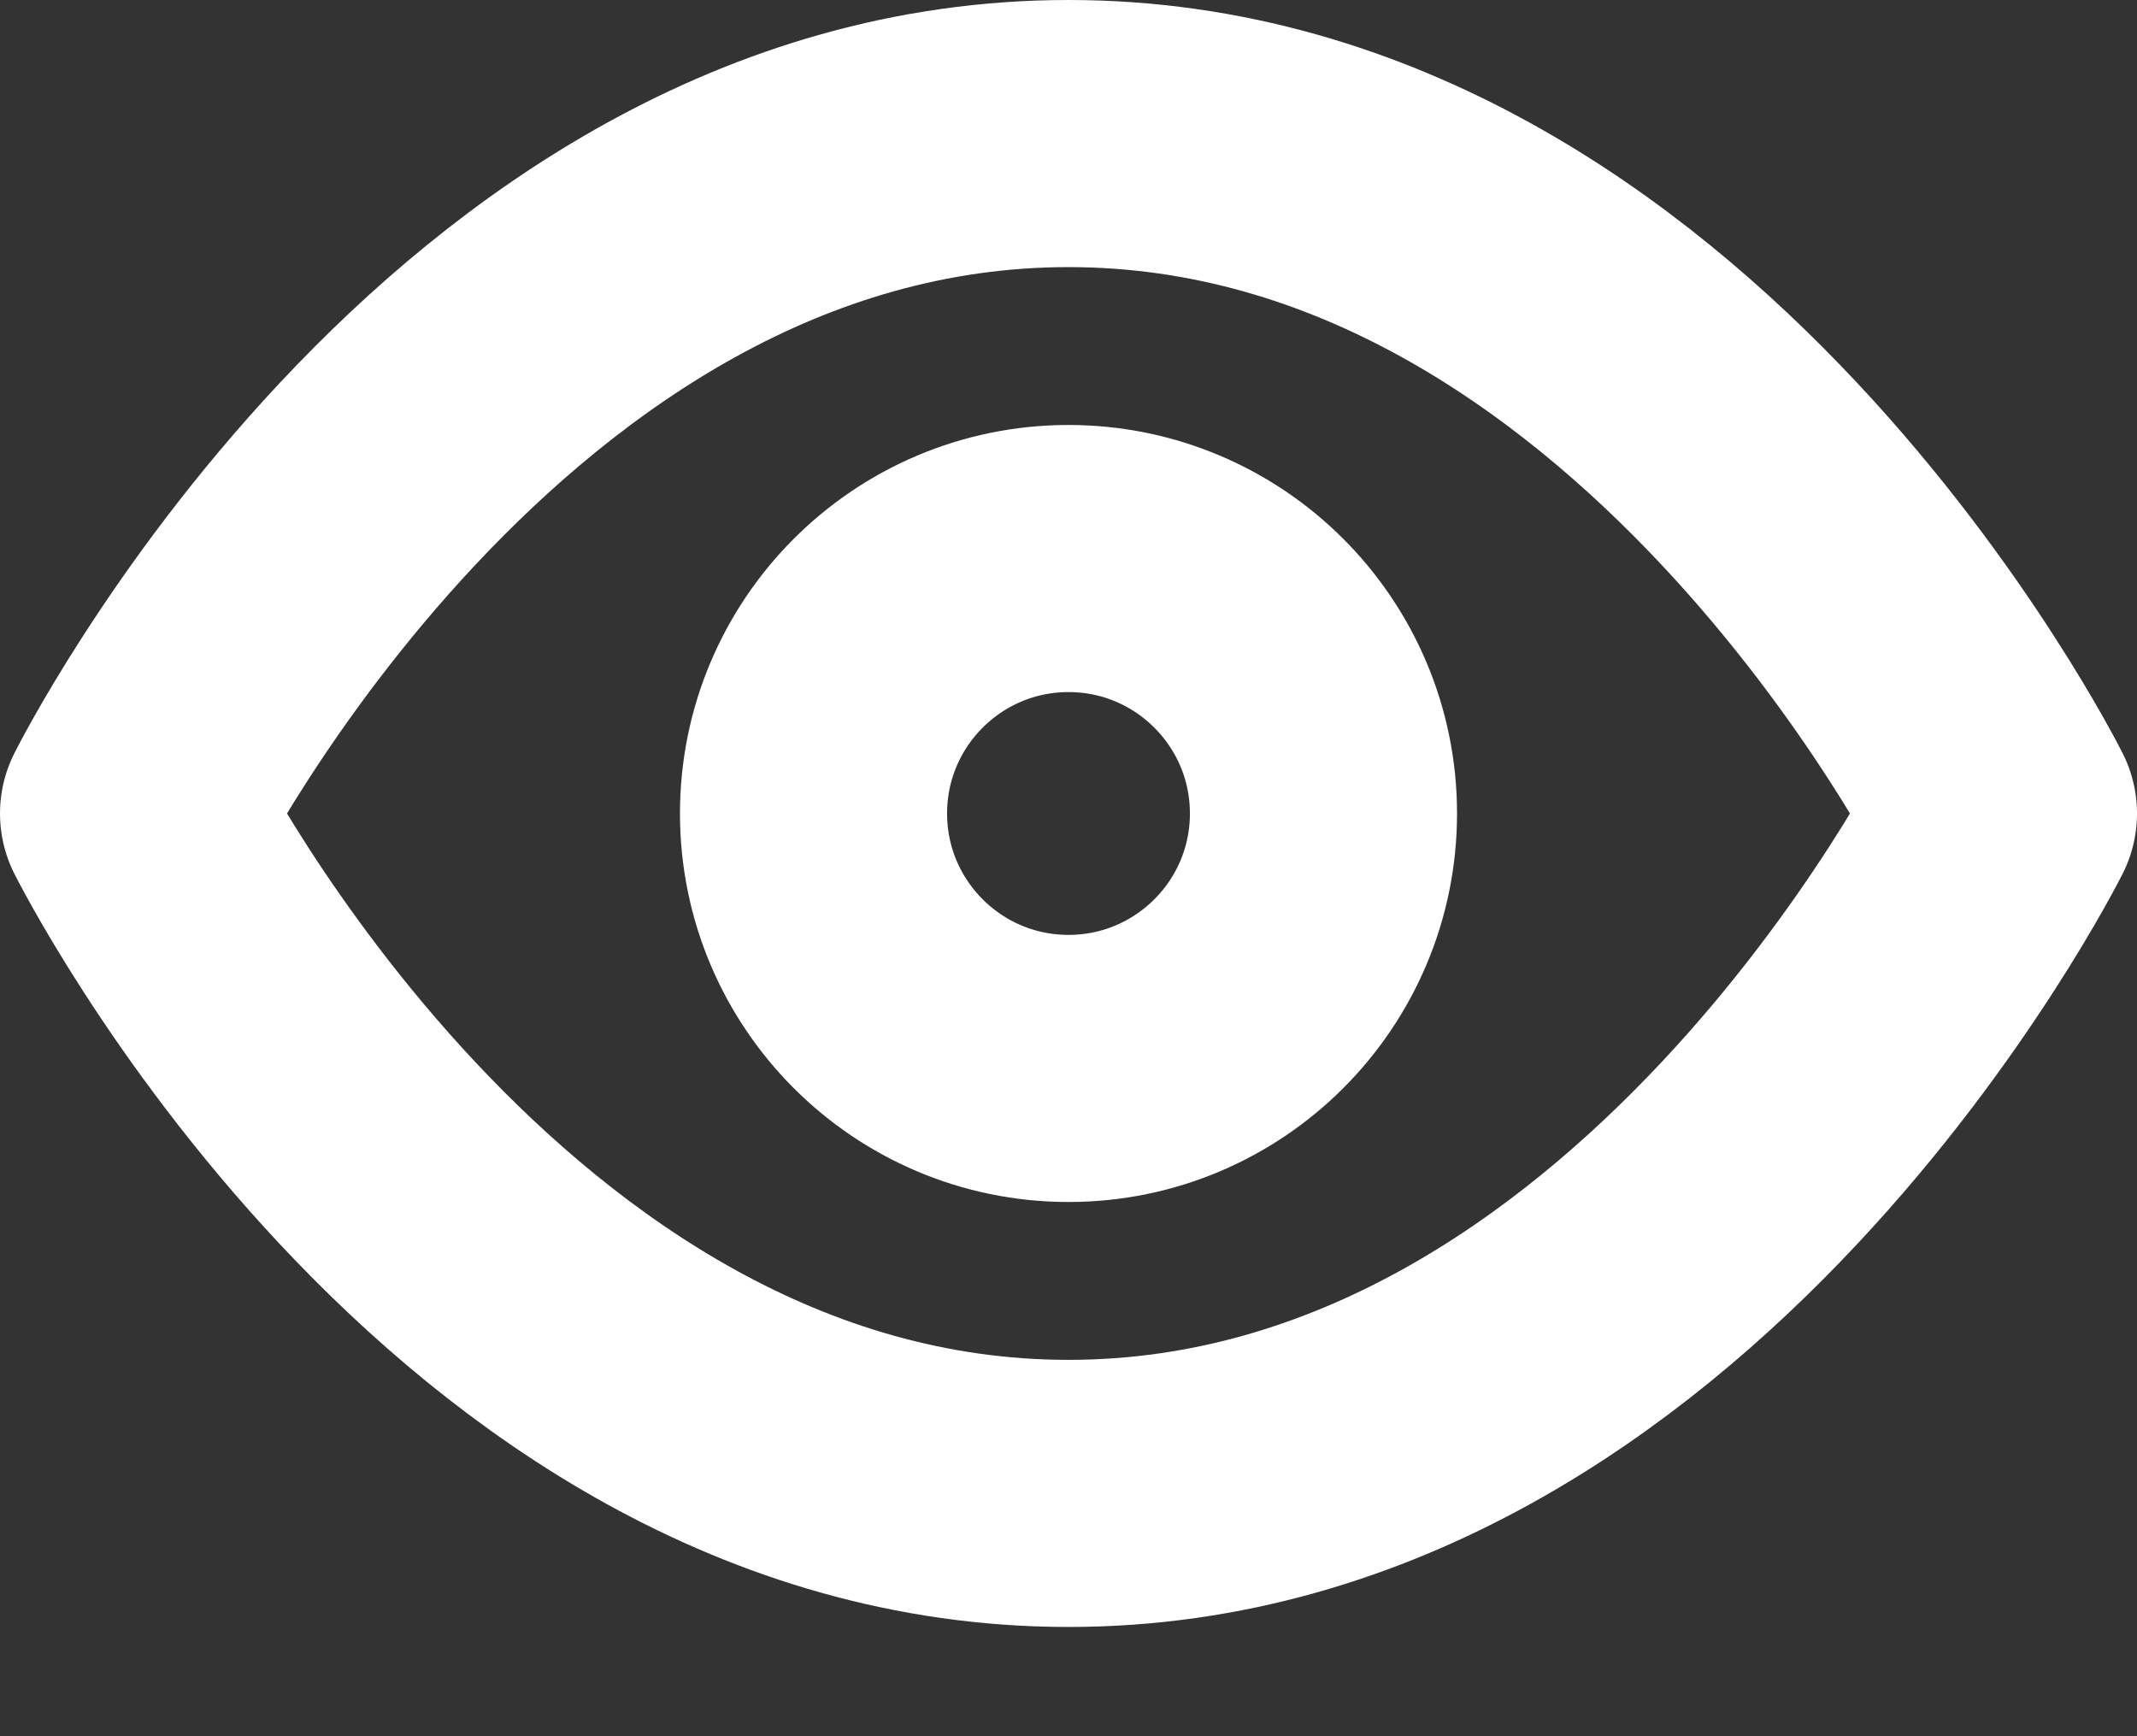 <svg width="16" height="13" viewBox="0 0 16 13" fill="none" xmlns="http://www.w3.org/2000/svg">
<rect x="0" y="0" width="16" height="13" fill="#333333" stroke="none"/>
<path d="M1 6.091C1 6.091 3.545 1 8 1C12.454 1 15 6.091 15 6.091C15 6.091 12.454 11.182 8 11.182C3.545 11.182 1 6.091 1 6.091Z" stroke="white" stroke-width="2" stroke-linecap="round" stroke-linejoin="round"/>
<path d="M8 8C9.054 8 9.909 7.145 9.909 6.091C9.909 5.037 9.054 4.182 8 4.182C6.946 4.182 6.091 5.037 6.091 6.091C6.091 7.145 6.946 8 8 8Z" stroke="white" stroke-width="2" stroke-linecap="round" stroke-linejoin="round"/>
</svg>
